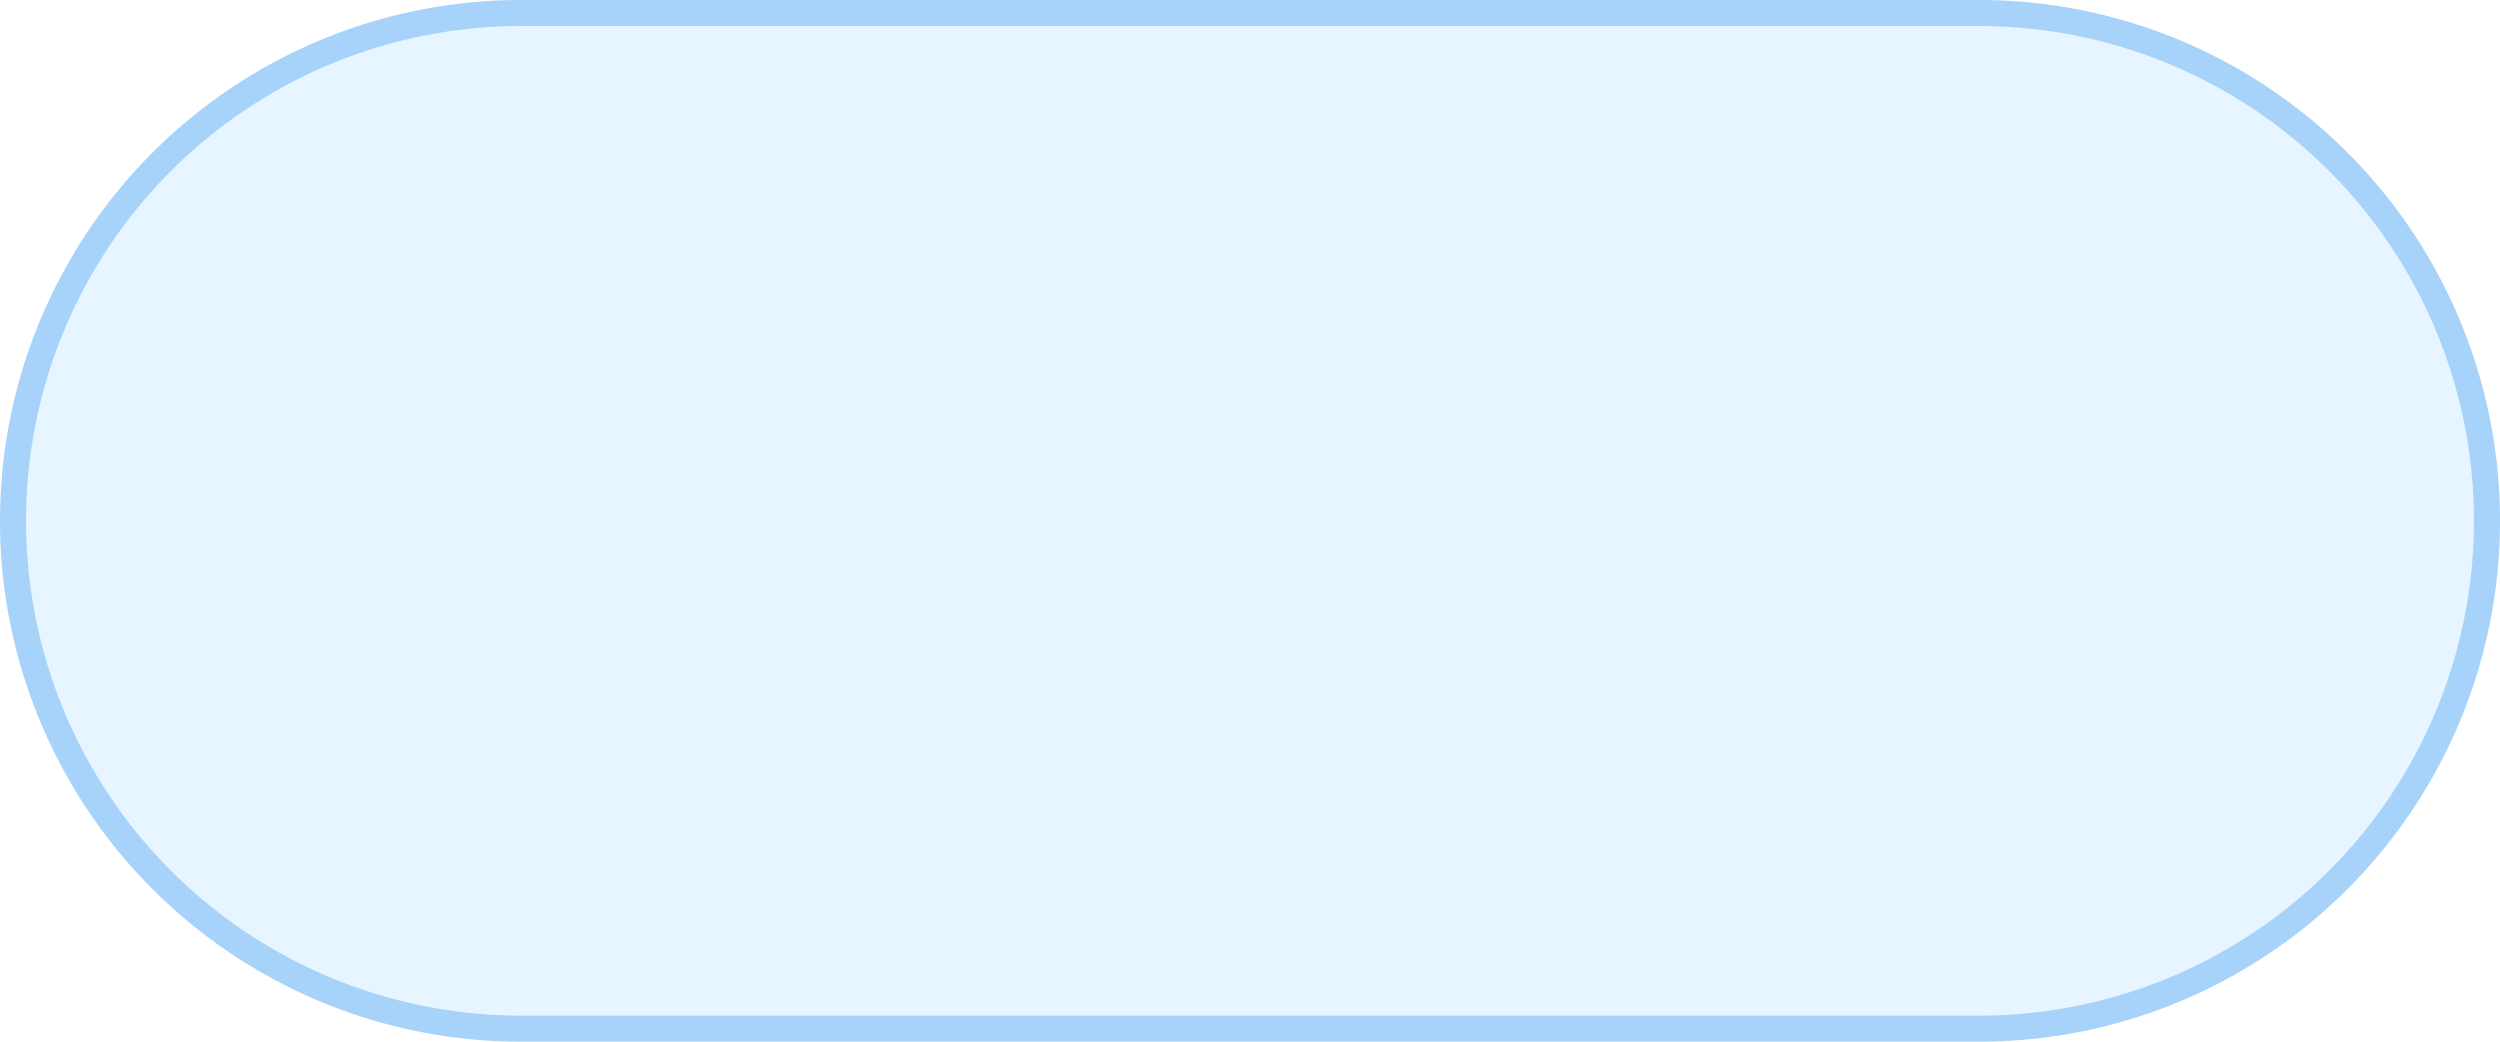 ﻿<?xml version="1.0" encoding="utf-8"?>
<svg version="1.1" xmlns:xlink="http://www.w3.org/1999/xlink" width="96px" height="40px" xmlns="http://www.w3.org/2000/svg">
  <g transform="matrix(1 0 0 1 -306 -194 )">
    <path d="M 306.5 214  A 19.5 19.5 0 0 1 326 194.5 L 382 194.5  A 19.5 19.5 0 0 1 401.5 214 A 19.5 19.5 0 0 1 382 233.5 L 326 233.5  A 19.5 19.5 0 0 1 306.5 214 Z " fill-rule="nonzero" fill="#0099ff" stroke="none" fill-opacity="0.098" />
    <path d="M 306.5 214  A 19.5 19.5 0 0 1 326 194.5 L 382 194.5  A 19.5 19.5 0 0 1 401.5 214 A 19.5 19.5 0 0 1 382 233.5 L 326 233.5  A 19.5 19.5 0 0 1 306.5 214 Z " stroke-width="1" stroke="#a7d2f9" fill="none" />
  </g>
</svg>